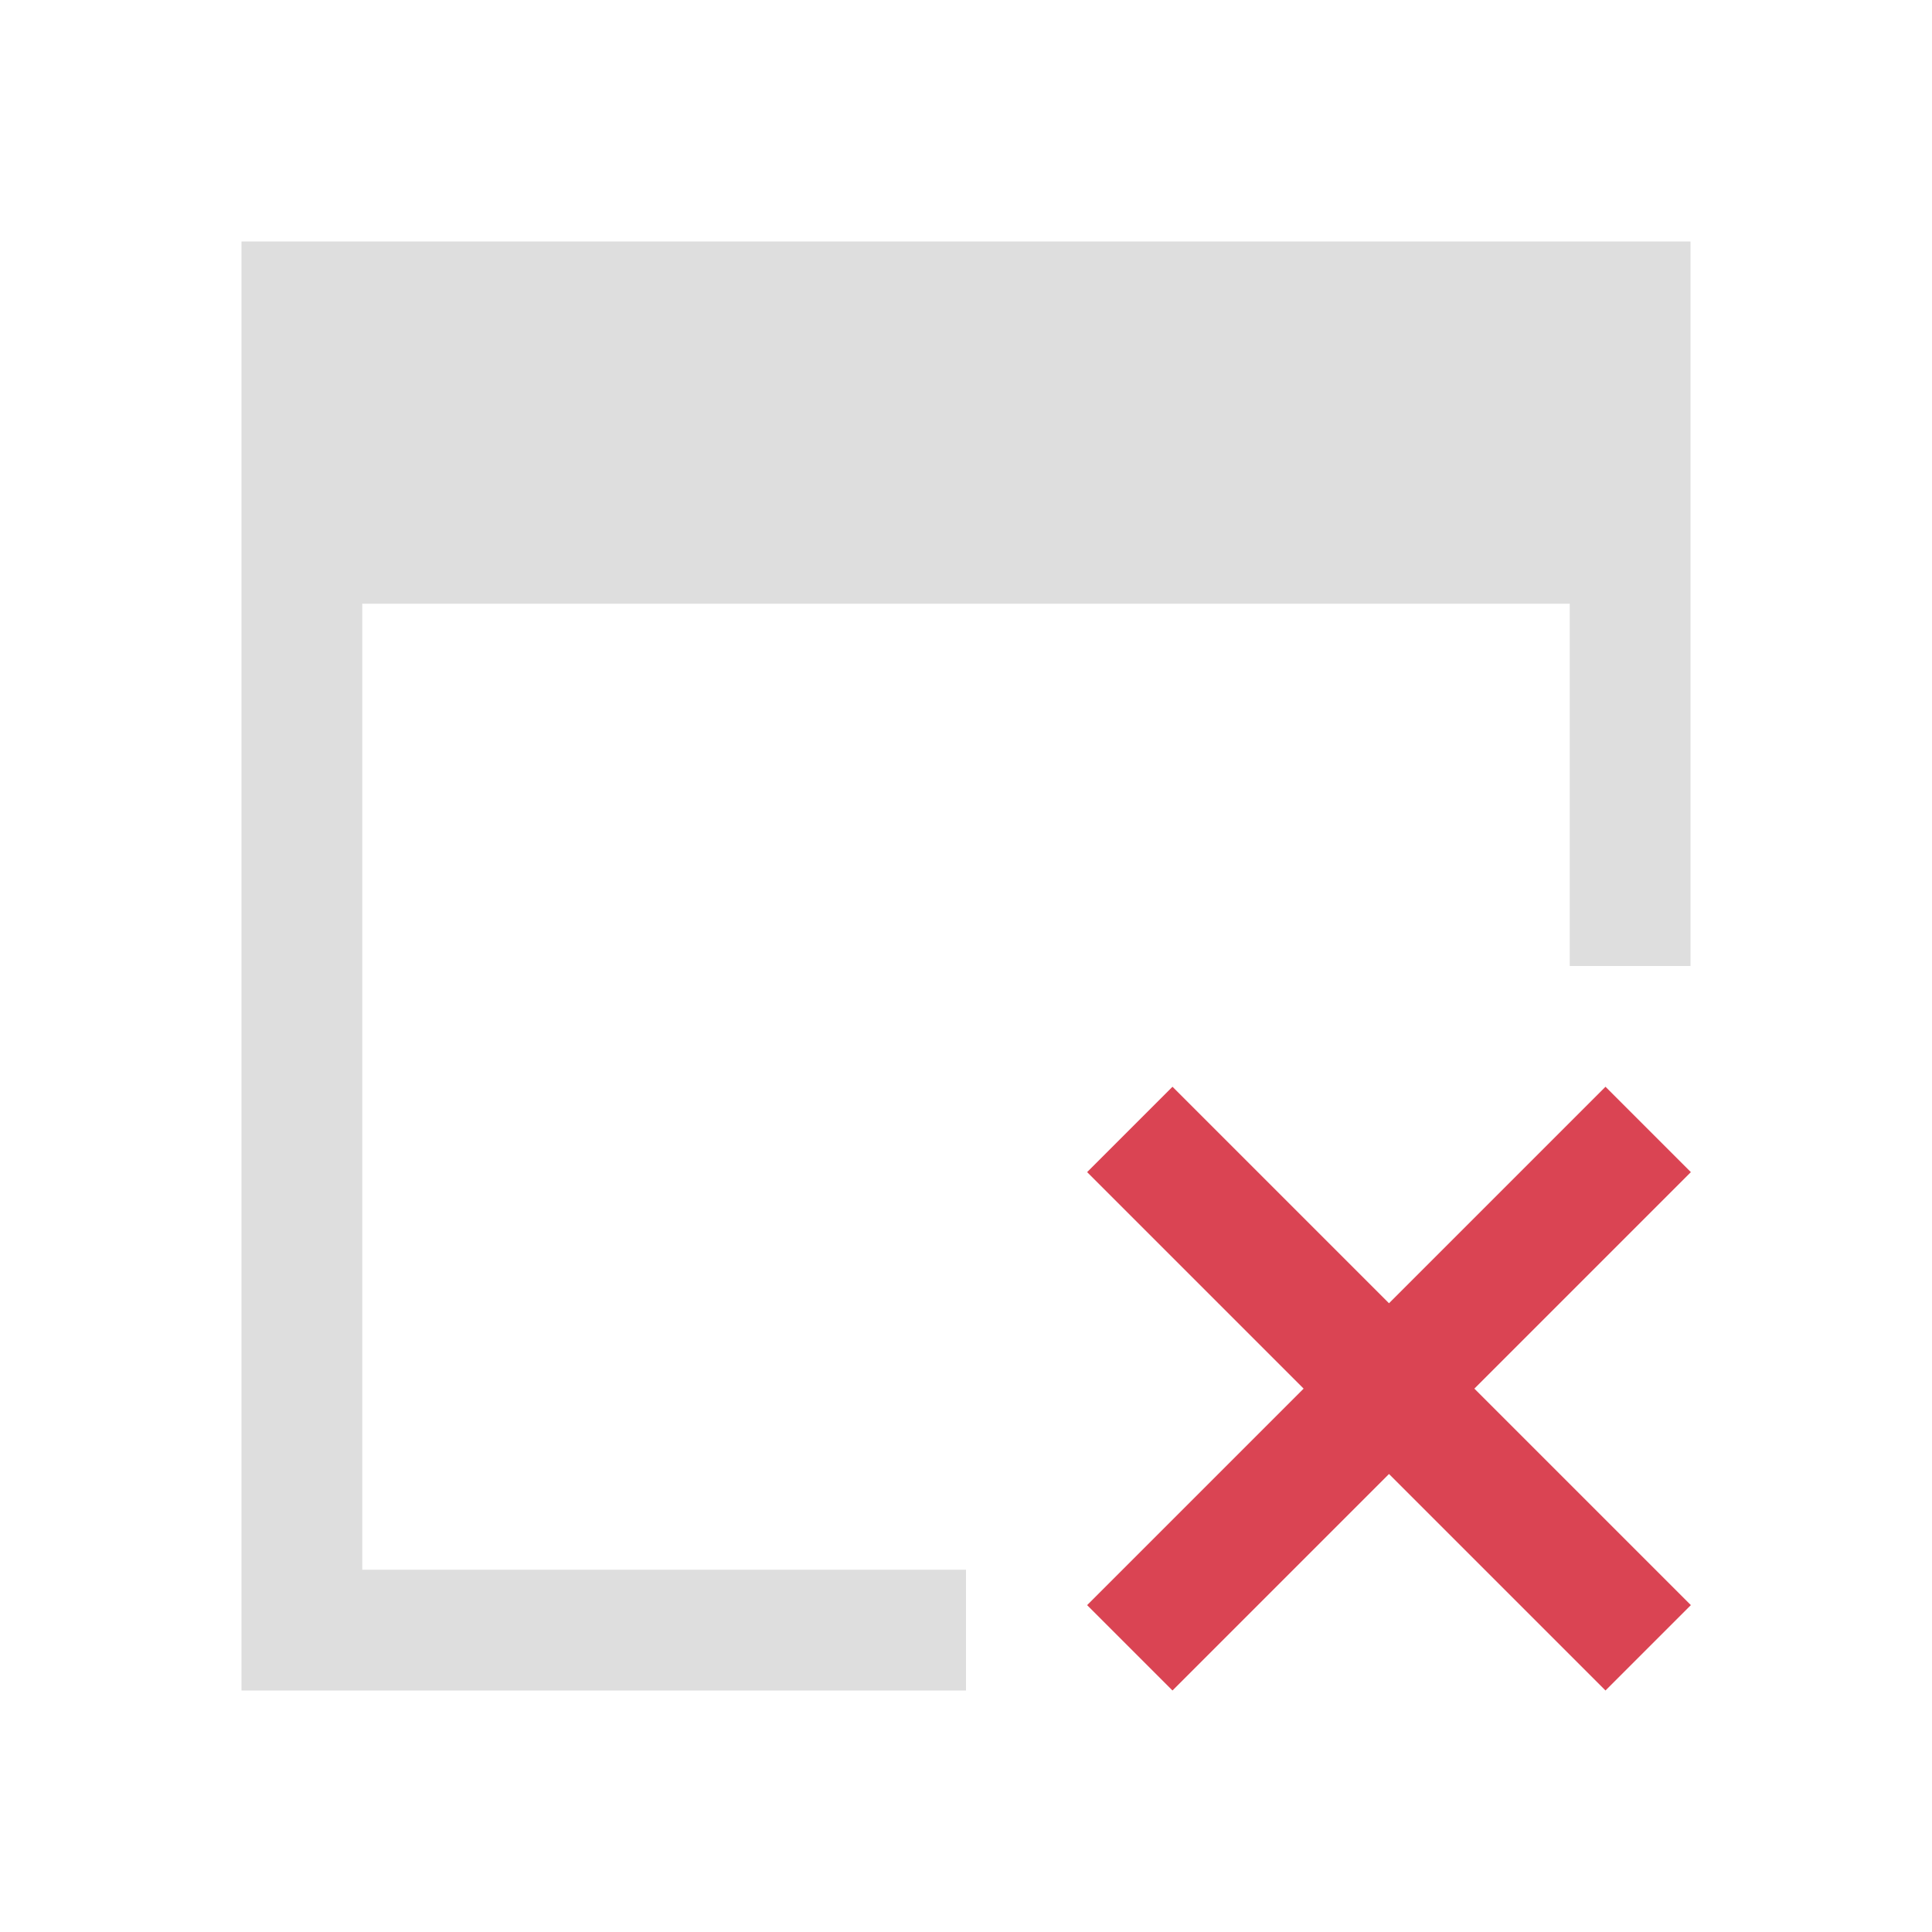 <svg xmlns="http://www.w3.org/2000/svg" viewBox="0 0 16 16">
<defs id="defs3051">
<style id="current-color-scheme" type="text/css">
.ColorScheme-Contrast{color:#dedede}.ColorScheme-NegativeText{color:#da4453}
</style>
</defs>
<path d="M2 2v12h6v-1H3V5h10v3h1V2z" class="ColorScheme-Contrast" style="fill:currentColor;fill-opacity:1;stroke:none"/>
<path d="m9.71 9-.707.707 1.793 1.793-1.793 1.793.707.707 1.793-1.793L13.296 14l.707-.707L12.21 11.5l1.793-1.793L13.296 9l-1.793 1.793Z" class="ColorScheme-NegativeText" style="fill:currentColor;fill-opacity:1;stroke:none"/>
</svg>
